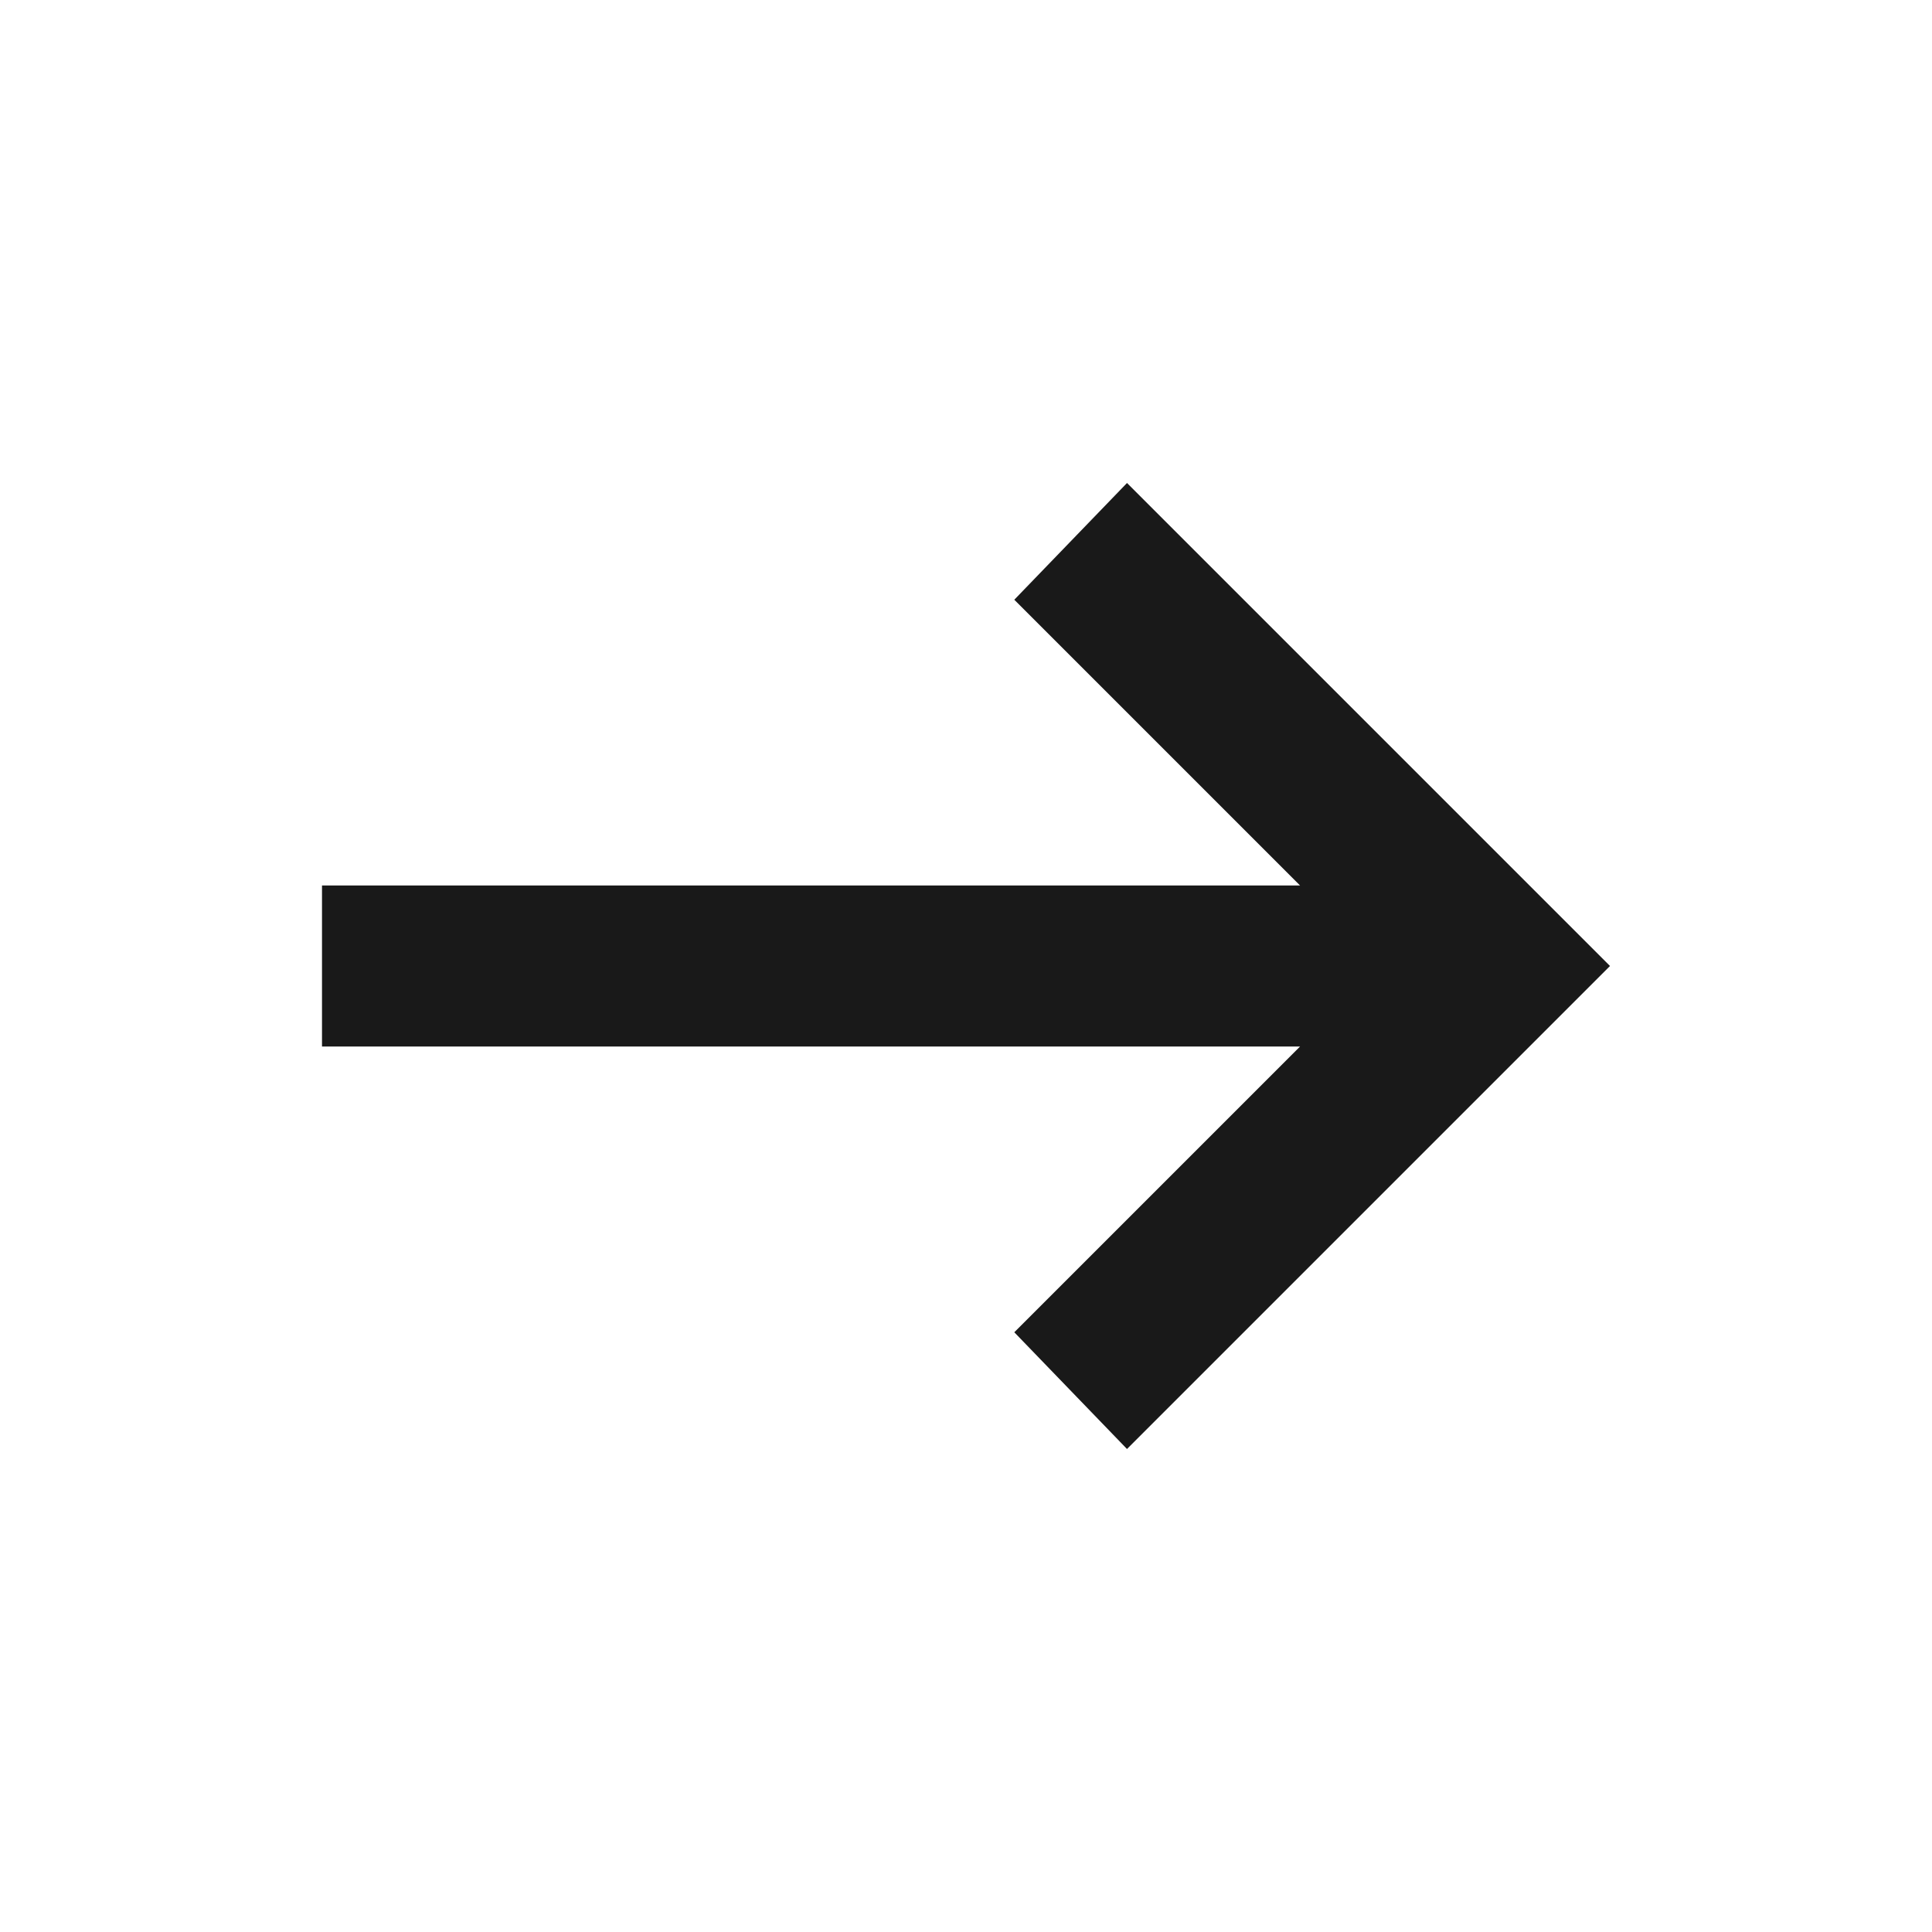 <svg width="24" height="24" viewBox="0 0 24 24" fill="none" xmlns="http://www.w3.org/2000/svg">
<g id="arrow_right_alt_24dp_E8EAED_FILL0_wght400_GRAD0_opsz24 1">
<path id="Vector" d="M14 18L12.6 16.55L16.15 13H4V11H16.15L12.6 7.45L14 6L20 12L14 18Z" fill="#191919"/>
</g>
</svg>
